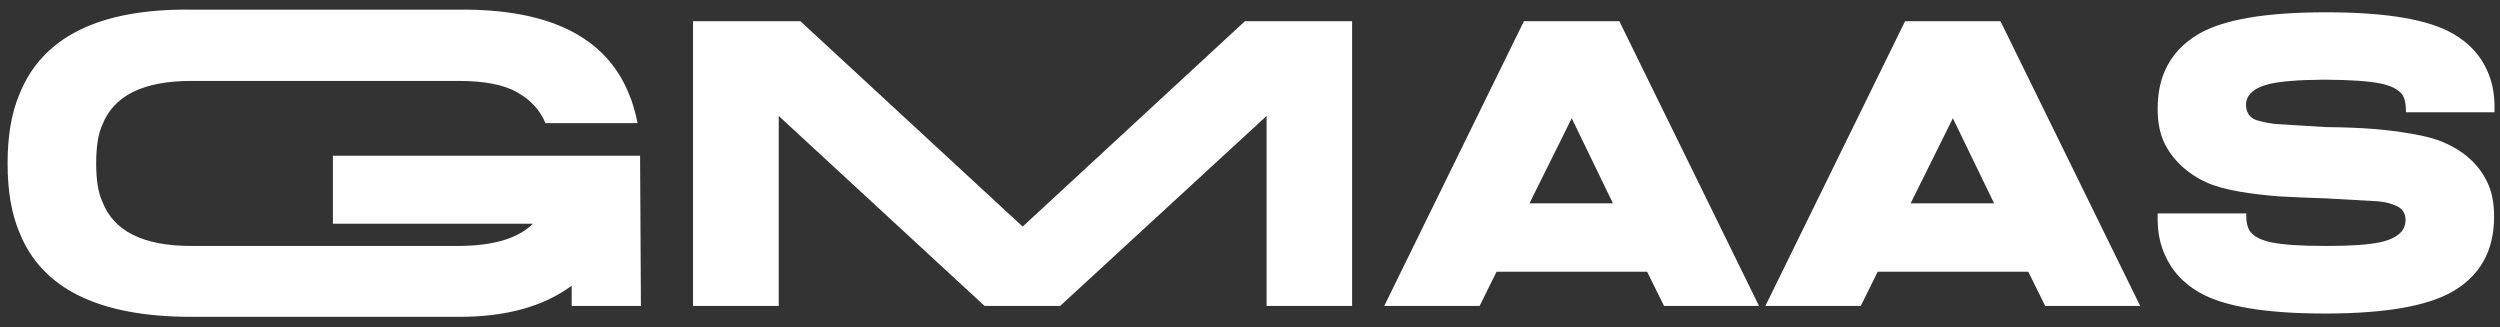 <svg width="237" height="31" viewBox="0 0 237 31" fill="none" xmlns="http://www.w3.org/2000/svg">
<rect x="0" y="0" width="237" height="31" fill="#333333" stroke="none"/>
<path d="M60.758 29H54.195V27.086C51.52 29.059 47.945 30.055 43.434 30.035H18.121C9.371 30.035 3.941 27.359 1.832 22.008C1.09 20.25 0.719 18.082 0.719 15.484C0.719 12.887 1.09 10.719 1.832 8.961C4 3.492 9.43 0.816 18.121 0.914H43.512C52.086 0.836 57.477 3.512 59.645 8.961C59.977 9.723 60.23 10.641 60.445 11.676H51.715C51.188 10.426 50.289 9.449 49.02 8.746C47.75 8.023 45.914 7.672 43.512 7.672H18.121C13.57 7.672 10.758 9.078 9.684 11.871C9.312 12.691 9.117 13.902 9.117 15.484C9.117 17.066 9.312 18.258 9.684 19.078C10.758 21.91 13.57 23.316 18.121 23.316H43.512C46.793 23.297 49.137 22.594 50.523 21.207H31.559V14.762H60.68L60.758 29ZM118.023 2.008H128.18V29H120.074V10.992L100.504 29H93.336L73.824 10.992V29H65.699V2.008H75.875L96.949 21.48L118.023 2.008ZM144.469 2.008H153.512L166.754 29H157.75L156.148 25.758H141.871L140.27 29H131.227L144.469 2.008ZM144.996 19.273H152.906L149 11.207L144.996 19.273ZM180.602 2.008H189.645L202.887 29H193.883L192.281 25.758H178.004L176.402 29H167.359L180.602 2.008ZM181.129 19.273H189.039L185.133 11.207L181.129 19.273ZM236.48 9.957V10.641H228.082V10.523C228.082 9.664 227.906 9.078 227.555 8.766C227.184 8.395 226.559 8.102 225.719 7.926C224.625 7.691 222.906 7.574 220.562 7.555H220.191C217.867 7.574 216.188 7.711 215.113 7.965C213.512 8.375 212.789 9.117 212.945 10.23C213.043 10.836 213.395 11.246 214.02 11.422C214.664 11.598 214.977 11.656 215.68 11.754L220.465 12.047C222.281 12.066 223.785 12.125 224.996 12.223C226.227 12.32 227.457 12.477 228.688 12.691C229.938 12.906 230.973 13.18 231.773 13.551C233.395 14.254 234.859 15.406 235.719 17.125C236.207 18.043 236.441 19.176 236.441 20.523C236.441 21.871 236.207 23.082 235.758 24.117C235.113 25.582 234.039 26.754 232.516 27.633C230.113 29.02 226.148 29.703 220.602 29.723H220.426C214.781 29.723 210.797 29.059 208.473 27.711C206.949 26.832 205.875 25.641 205.23 24.156C204.801 23.219 204.566 22.145 204.547 20.914V20.23H212.945V20.406C212.945 21.227 213.121 21.793 213.473 22.125C213.844 22.496 214.449 22.789 215.27 22.965C216.363 23.199 218.082 23.316 220.426 23.316H220.602C222.867 23.316 224.547 23.199 225.641 22.965C227.32 22.594 228.121 21.832 228.043 20.719C227.984 20.074 227.633 19.664 227.008 19.449C226.402 19.215 226.051 19.137 225.348 19.078L220.465 18.805C218.688 18.746 217.184 18.688 215.973 18.609C214.762 18.512 213.531 18.375 212.281 18.16C211.051 17.945 210.016 17.672 209.195 17.301C207.574 16.578 206.129 15.367 205.27 13.727C204.781 12.809 204.547 11.676 204.547 10.309C204.547 8.922 204.781 7.73 205.23 6.715C205.875 5.25 206.949 4.078 208.473 3.199C210.797 1.852 214.781 1.168 220.426 1.168H220.602C226.246 1.168 230.23 1.852 232.555 3.199C234.078 4.078 235.152 5.25 235.797 6.715C236.227 7.672 236.461 8.766 236.48 9.957Z" fill="white"/>
</svg>
